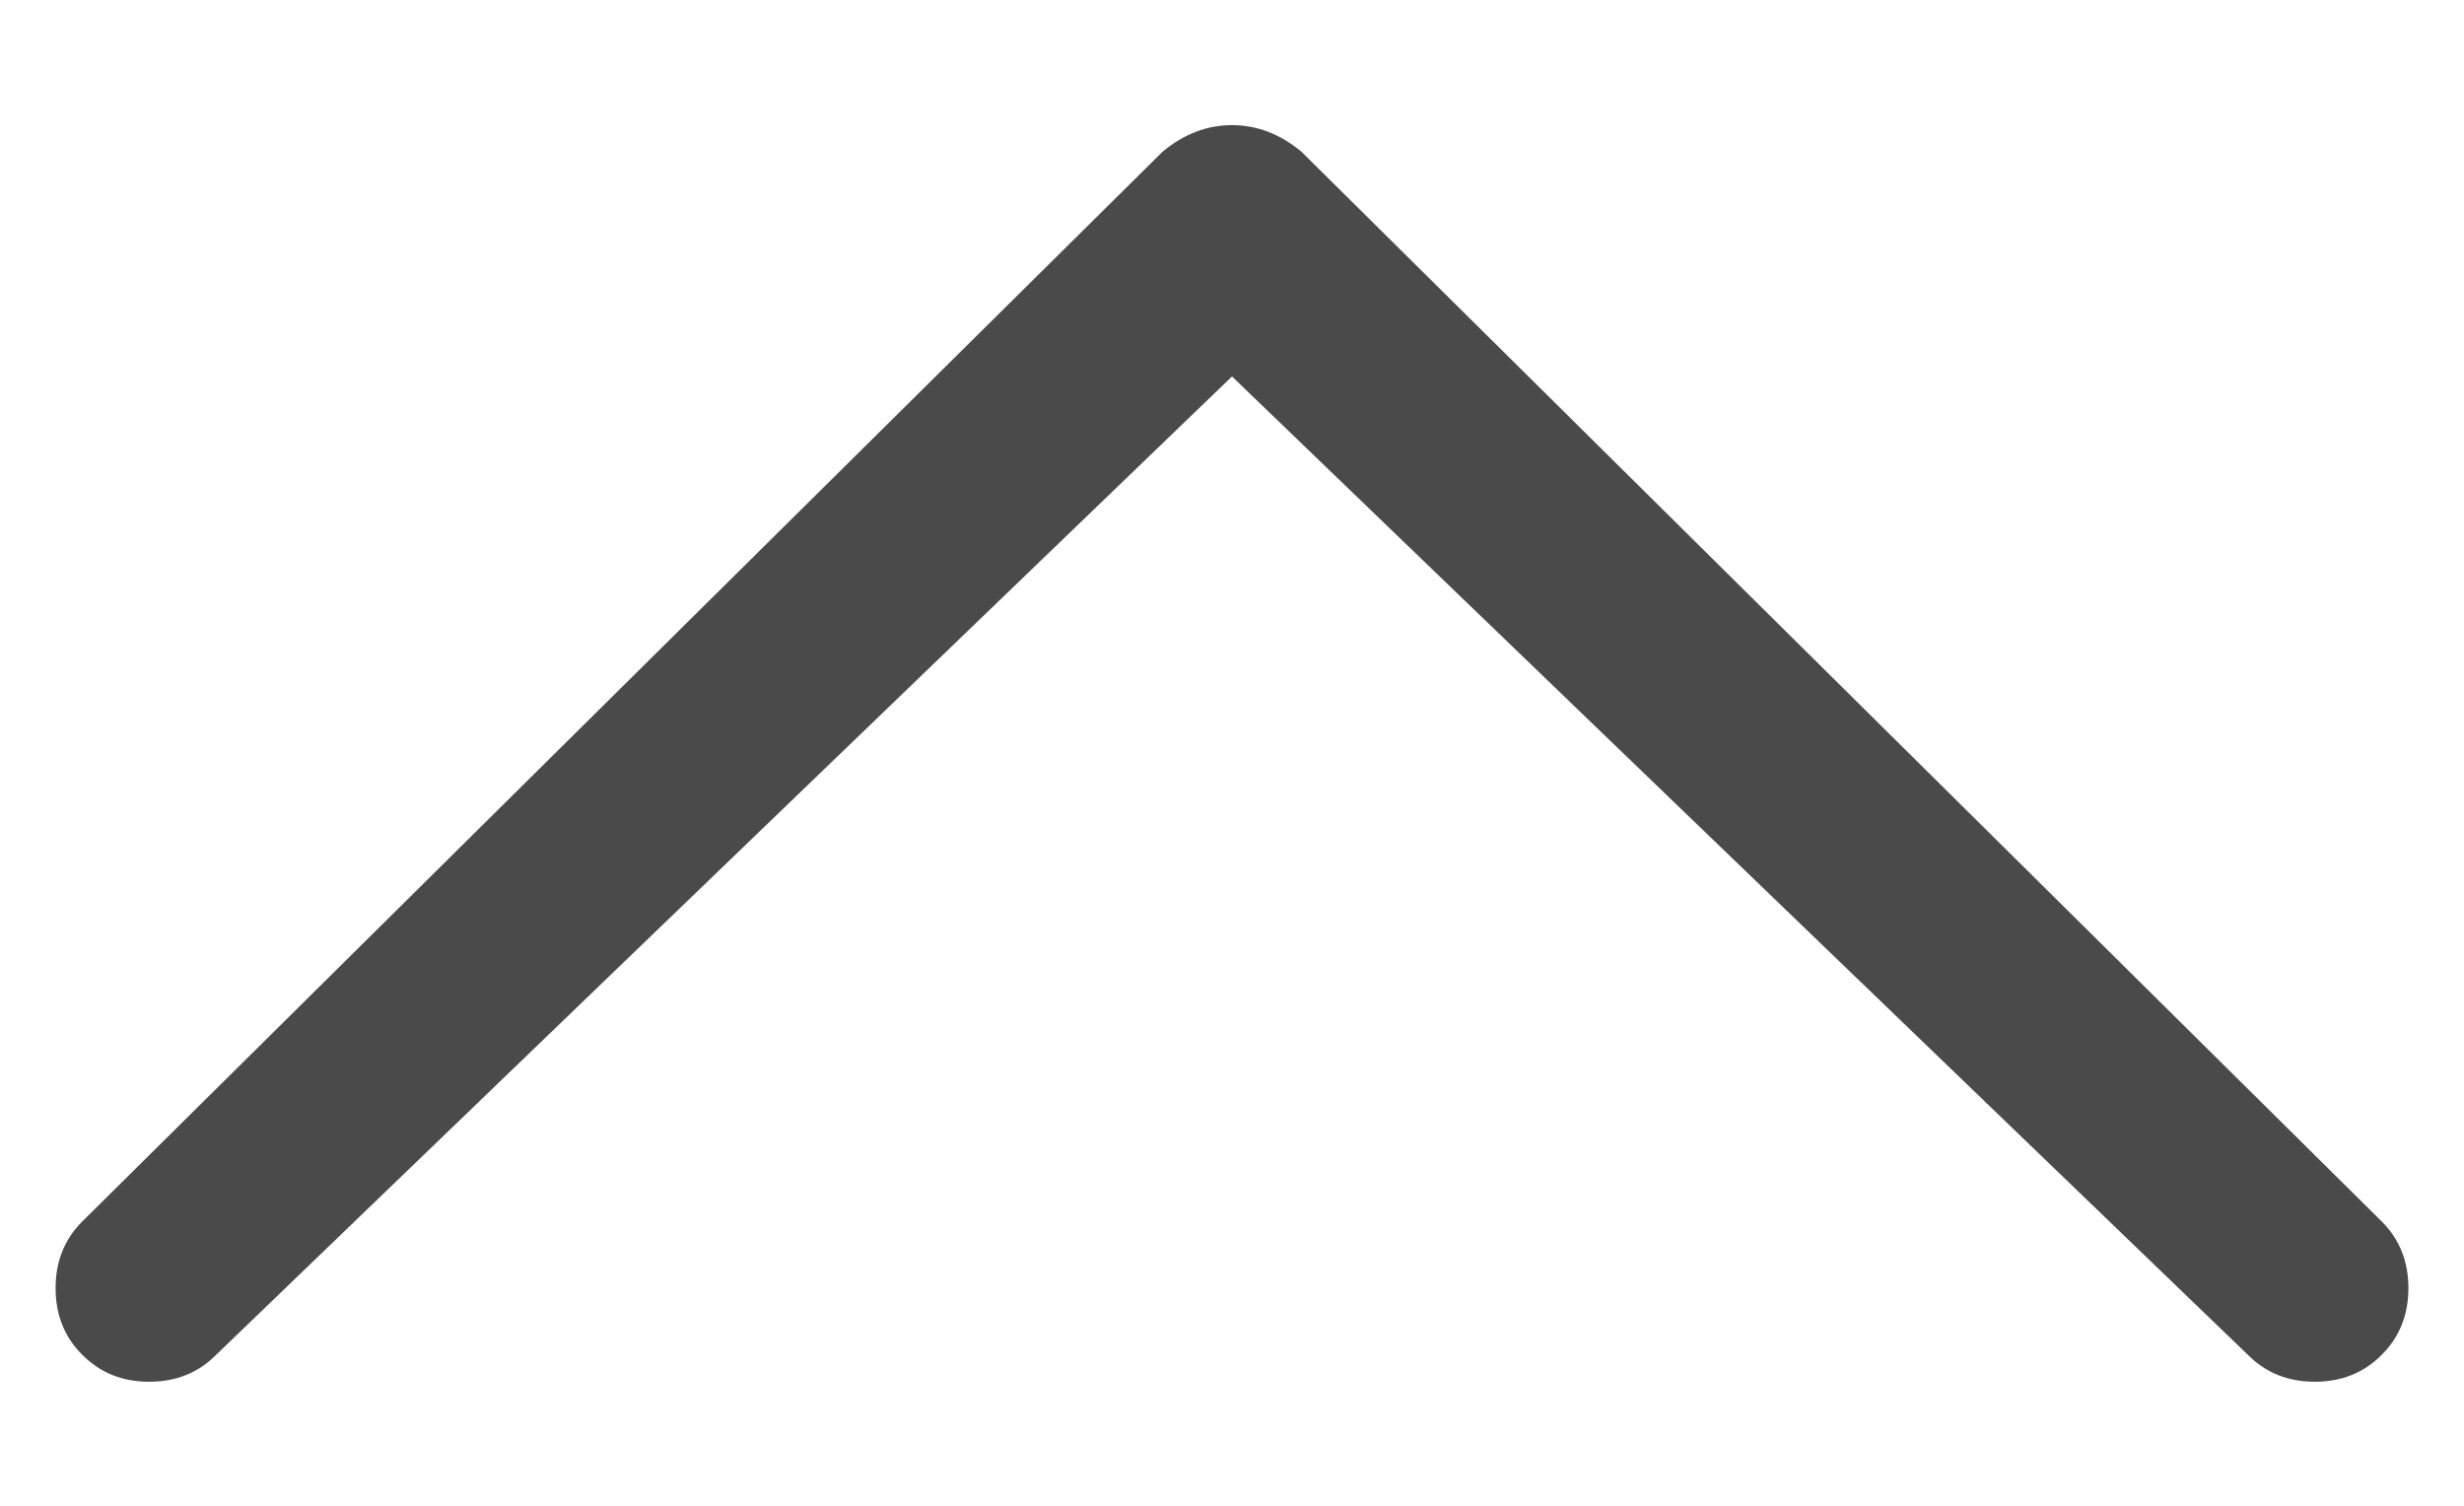 <?xml version="1.0" encoding="UTF-8" standalone="no"?>
<svg width="18px" height="11px" viewBox="0 0 18 11" version="1.1" xmlns="http://www.w3.org/2000/svg" xmlns:xlink="http://www.w3.org/1999/xlink" xmlns:sketch="http://www.bohemiancoding.com/sketch/ns">
    <!-- Generator: Sketch 3.3 (11970) - http://www.bohemiancoding.com/sketch -->
    <title>upstrokethin</title>
    <desc>Created with Sketch.</desc>
    <defs></defs>
    <g id="cheatsheet" stroke="none" stroke-width="1" fill="none" fill-rule="evenodd" sketch:type="MSPage">
        <g id="ligatures" sketch:type="MSArtboardGroup" transform="translate(-985, -1097)" fill="#4A4A4A">
            <path d="M1001.422,1106.898 C1001.552,1107.029 1001.715,1107.094 1001.91,1107.094 C1002.105,1107.094 1002.268,1107.029 1002.398,1106.898 C1002.529,1106.768 1002.594,1106.605 1002.594,1106.41 C1002.594,1106.215 1002.529,1106.052 1002.398,1105.922 L994.508,1098.109 C994.352,1097.979 994.182,1097.914 994,1097.914 C993.818,1097.914 993.648,1097.979 993.492,1098.109 L985.602,1105.922 C985.471,1106.052 985.406,1106.215 985.406,1106.41 C985.406,1106.605 985.471,1106.768 985.602,1106.898 C985.732,1107.029 985.895,1107.094 986.09,1107.094 C986.285,1107.094 986.448,1107.029 986.578,1106.898 L994,1099.75 L1001.422,1106.898 Z" id="upstrokethin" sketch:type="MSShapeGroup"></path>
        </g>
    </g>
</svg>